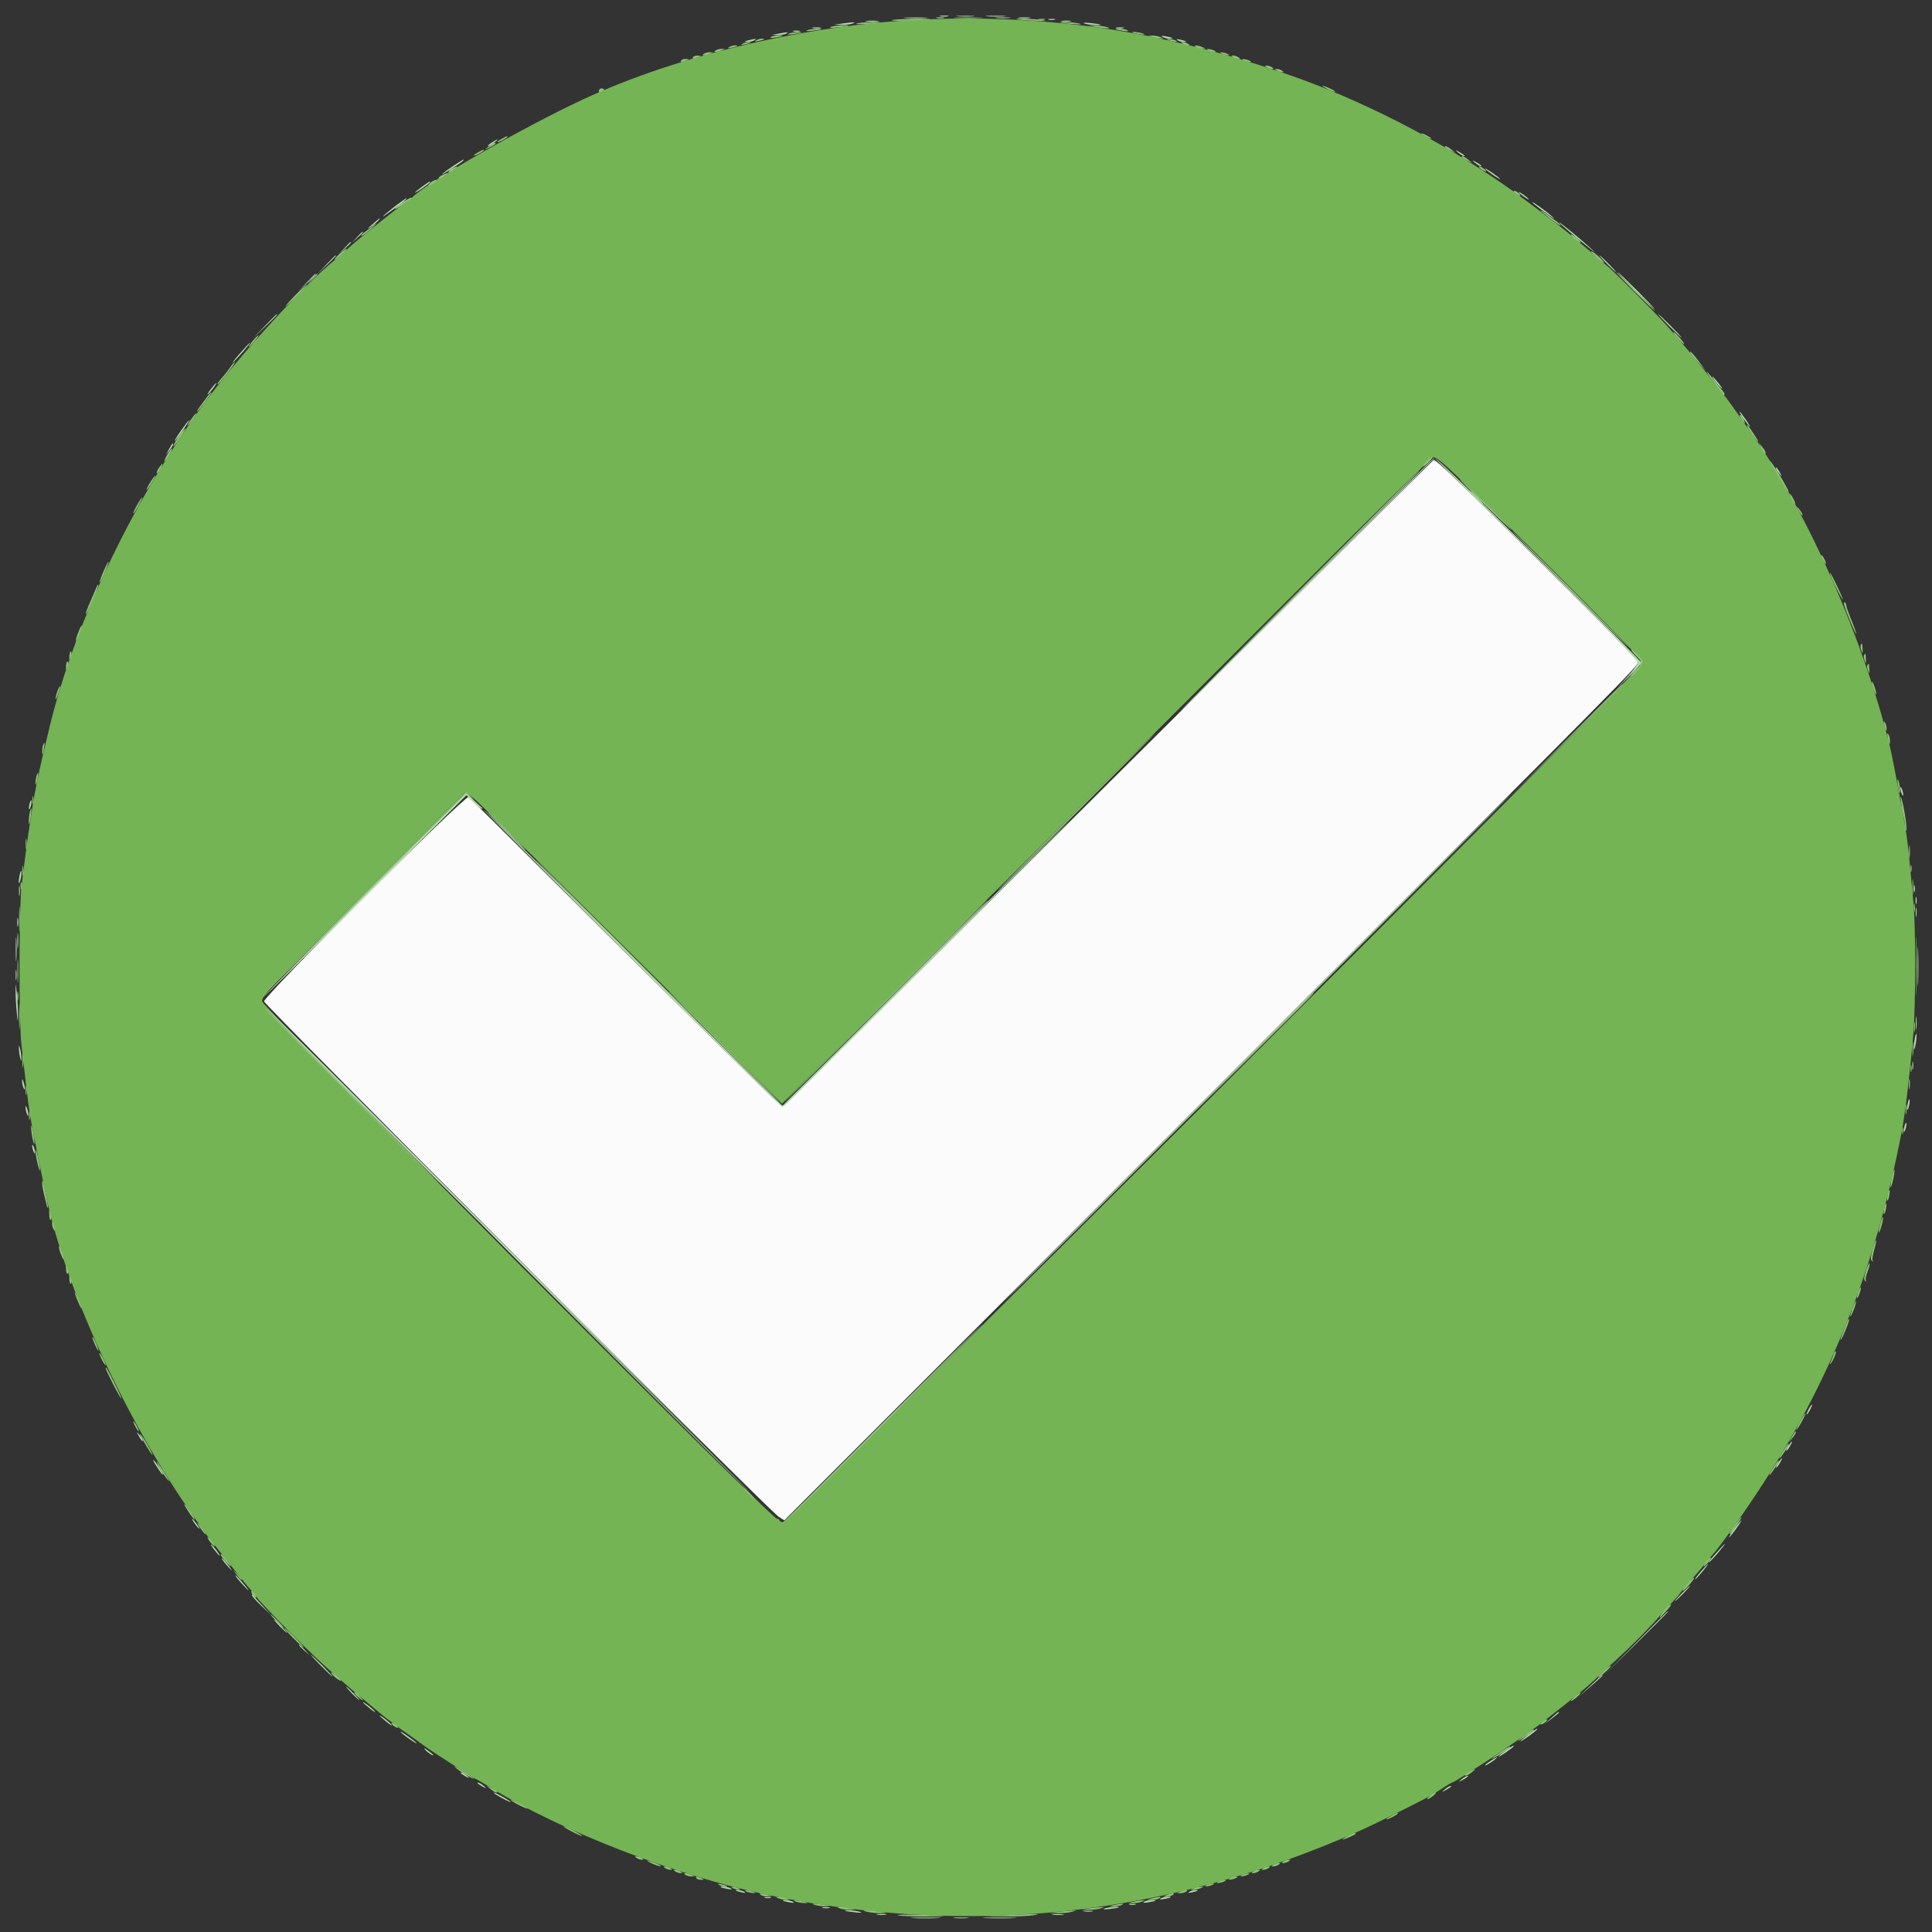 <svg id="svg" version="1.1" xmlns="http://www.w3.org/2000/svg" xmlns:xlink="http://www.w3.org/1999/xlink" width="400" height="400" viewBox="0, 0, 400,400"><rect x="0" y="0" width="400" height="400" fill="#333333" stroke="none"/><g id="svgg"><path id="path0" d="M296.794 95.244 C 296.587 95.373,266.501 125.282,229.937 161.708 C 193.372 198.134,163.117 228.232,162.703 228.591 C 161.950 229.244,161.947 229.241,157.758 225.120 C 155.452 222.851,149.832 217.328,145.270 212.845 C 140.707 208.363,128.091 195.852,117.233 185.043 C 106.375 174.235,97.279 165.225,97.019 165.022 C 96.372 164.514,54.515 206.341,54.676 207.334 C 54.805 208.124,159.280 312.772,161.109 313.943 L 162.391 314.764 250.235 226.860 C 339.955 137.080,339.102 137.942,339.117 137.043 C 339.122 136.757,332.592 130.023,324.607 122.080 C 302.547 100.139,297.208 94.988,296.794 95.244 " stroke="none" fill="#fbfbfb" fill-rule="evenodd"></path><path id="path1" d="M190.783 4.054 C 166.962 5.152,140.354 11.429,120.696 20.588 C 107.945 26.528,87.511 38.292,85.217 41.011 C 85.122 41.125,84.261 41.758,83.304 42.419 C 81.238 43.846,73.662 49.919,72.168 51.345 C 71.590 51.897,70.260 53.052,69.211 53.913 C 62.554 59.378,50.040 73.068,42.767 82.843 C 27.934 102.778,15.647 128.345,10.284 150.435 C 7.972 159.955,7.258 163.413,6.300 169.739 C 5.610 174.292,5.332 176.357,4.473 183.304 C 3.918 187.803,3.902 211.976,4.451 216.435 C 4.681 218.300,5.035 221.352,5.238 223.217 C 5.674 227.243,6.174 230.824,6.632 233.217 C 7.164 235.999,8.753 243.888,9.049 245.217 C 9.198 245.887,9.432 246.983,9.569 247.652 C 13.460 266.663,26.289 294.529,40.153 314.087 C 40.899 315.139,41.835 316.470,42.233 317.043 C 42.631 317.617,43.039 318.165,43.139 318.261 C 43.240 318.357,43.866 319.139,44.531 319.999 C 45.195 320.859,45.998 321.876,46.314 322.260 C 46.630 322.643,47.878 324.209,49.087 325.739 C 50.295 327.270,51.531 328.757,51.833 329.043 C 52.134 329.330,52.763 330.113,53.230 330.783 C 54.306 332.325,65.173 343.203,68.173 345.740 C 69.417 346.792,70.669 347.891,70.956 348.183 C 71.243 348.475,72.965 349.941,74.783 351.442 C 76.600 352.943,78.478 354.507,78.957 354.918 C 79.435 355.329,80.374 356.046,81.043 356.511 C 81.713 356.977,82.339 357.452,82.435 357.567 C 82.530 357.682,83.626 358.472,84.870 359.323 C 86.113 360.173,87.298 361.026,87.503 361.218 C 87.834 361.526,91.157 363.714,96.581 367.194 C 97.570 367.829,98.458 368.348,98.555 368.348 C 98.652 368.348,100.034 369.153,101.627 370.136 C 116.069 379.057,140.039 388.347,158.783 392.290 C 200.861 401.141,241.944 396.695,281.633 378.996 C 285.052 377.471,295.448 372.280,296.864 371.390 C 297.243 371.152,298.211 370.526,299.013 370.000 C 299.816 369.474,300.565 369.043,300.677 369.043 C 300.789 369.043,301.700 368.520,302.701 367.881 C 303.702 367.242,305.852 365.875,307.478 364.843 C 310.081 363.192,317.878 357.775,319.304 356.626 C 319.591 356.395,320.843 355.409,322.087 354.435 C 326.511 350.969,328.902 348.993,330.294 347.652 C 330.890 347.078,332.840 345.278,334.626 343.652 C 337.949 340.628,341.503 337.031,343.882 334.284 C 344.616 333.435,345.691 332.261,346.269 331.675 C 346.848 331.088,347.552 330.281,347.835 329.879 C 348.117 329.478,349.234 328.148,350.318 326.923 C 351.401 325.698,352.651 324.226,353.095 323.652 C 353.538 323.078,354.266 322.217,354.712 321.739 C 355.157 321.261,356.818 319.070,358.402 316.870 C 376.842 291.257,387.777 265.629,393.800 233.913 C 394.466 230.404,395.556 221.070,396.157 213.739 C 396.626 208.006,396.633 191.754,396.168 187.056 C 395.973 185.088,395.654 181.678,395.458 179.478 C 395.097 175.407,394.650 171.993,394.070 168.870 C 392.529 160.577,391.591 155.755,391.262 154.435 C 385.670 131.988,374.577 106.776,363.026 90.261 C 359.672 85.466,357.100 81.889,356.898 81.739 C 356.769 81.643,355.895 80.548,354.957 79.304 C 352.650 76.248,347.883 70.497,345.043 67.346 C 342.631 64.669,333.489 55.532,332.601 54.912 C 332.167 54.608,331.228 53.828,330.514 53.179 C 329.801 52.530,328.357 51.295,327.304 50.434 C 326.252 49.574,325.078 48.580,324.696 48.226 C 324.085 47.661,316.066 41.576,313.731 39.905 C 300.359 30.340,284.603 21.986,269.391 16.397 C 264.202 14.490,256.104 11.943,250.783 10.543 C 247.401 9.653,246.707 9.481,242.783 8.563 C 226.673 4.793,208.653 3.230,190.783 4.054 M299.744 96.783 C 309.078 105.451,340.174 136.548,340.174 137.214 C 340.174 138.038,162.914 315.130,162.089 315.130 C 161.705 315.130,161.391 314.974,161.391 314.783 C 161.391 314.591,161.161 314.435,160.880 314.435 C 159.610 314.435,54.261 208.574,54.261 207.298 C 54.261 206.163,55.553 204.797,75.362 184.985 L 96.464 163.882 98.511 165.680 C 99.637 166.669,114.363 181.210,131.236 197.993 L 161.913 228.508 182.957 207.532 C 194.530 195.996,211.890 178.742,221.534 169.191 C 231.177 159.640,251.916 138.965,267.621 123.246 C 283.325 107.527,296.450 94.653,296.788 94.638 C 297.126 94.622,298.456 95.587,299.744 96.783 " stroke="none" fill="#74b454" fill-rule="evenodd"></path><path id="path2" d="M198.358 3.387 C 199.273 3.458,200.681 3.458,201.489 3.385 C 202.296 3.312,201.548 3.253,199.826 3.254 C 198.104 3.255,197.444 3.315,198.358 3.387 M194.004 3.724 C 194.437 3.807,195.063 3.804,195.395 3.717 C 195.728 3.630,195.374 3.562,194.609 3.566 C 193.843 3.570,193.571 3.641,194.004 3.724 M206.348 3.732 C 207.065 3.807,208.239 3.807,208.957 3.732 C 209.674 3.657,209.087 3.595,207.652 3.595 C 206.217 3.595,205.630 3.657,206.348 3.732 M215.043 4.066 C 215.378 4.153,215.926 4.153,216.261 4.066 C 216.596 3.978,216.322 3.907,215.652 3.907 C 214.983 3.907,214.709 3.978,215.043 4.066 M338.435 60.348 C 340.629 62.548,342.502 64.348,342.597 64.348 C 342.693 64.348,340.976 62.548,338.783 60.348 C 336.589 58.148,334.716 56.348,334.620 56.348 C 334.524 56.348,336.241 58.148,338.435 60.348 M64.500 57.826 L 63.478 58.957 64.609 57.935 C 65.230 57.373,65.739 56.864,65.739 56.804 C 65.739 56.536,65.452 56.772,64.500 57.826 M272.521 118.696 L 251.304 140.000 272.609 118.784 C 292.412 99.062,294.069 97.391,293.825 97.391 C 293.777 97.391,284.190 106.978,272.521 118.696 M305.565 102.957 C 306.312 103.722,307.002 104.348,307.098 104.348 C 307.193 104.348,306.660 103.722,305.913 102.957 C 305.166 102.191,304.476 101.565,304.381 101.565 C 304.285 101.565,304.818 102.191,305.565 102.957 M324.870 121.913 C 331.467 128.513,336.944 133.913,337.040 133.913 C 337.135 133.913,331.815 128.513,325.217 121.913 C 318.619 115.313,313.143 109.913,313.047 109.913 C 312.952 109.913,318.272 115.313,324.870 121.913 M323.824 153.652 L 311.826 165.739 323.913 153.741 C 335.147 142.590,336.156 141.565,335.911 141.565 C 335.862 141.565,330.423 147.004,323.824 153.652 M104.696 172.000 C 106.889 174.200,108.763 176.000,108.858 176.000 C 108.954 176.000,107.237 174.200,105.043 172.000 C 102.850 169.800,100.977 168.000,100.881 168.000 C 100.785 168.000,102.502 169.800,104.696 172.000 M127.478 194.783 C 136.659 203.965,144.249 211.478,144.345 211.478 C 144.441 211.478,137.007 203.965,127.826 194.783 C 118.645 185.600,111.055 178.087,110.959 178.087 C 110.864 178.087,118.297 185.600,127.478 194.783 M3.926 184.522 C 3.928 185.478,3.996 185.828,4.076 185.300 C 4.156 184.771,4.153 183.988,4.071 183.560 C 3.988 183.133,3.923 183.565,3.926 184.522 M187.825 203.043 L 171.304 219.652 187.913 203.132 C 197.048 194.046,204.522 186.572,204.522 186.523 C 204.522 186.279,203.180 187.606,187.825 203.043 M396.616 188.870 C 396.616 189.730,396.684 190.083,396.767 189.652 C 396.850 189.222,396.850 188.517,396.767 188.087 C 396.684 187.657,396.616 188.009,396.616 188.870 M3.595 194.783 C 3.595 196.217,3.657 196.804,3.732 196.087 C 3.807 195.370,3.807 194.196,3.732 193.478 C 3.657 192.761,3.595 193.348,3.595 194.783 M3.230 201.913 C 3.233 202.870,3.300 203.220,3.380 202.691 C 3.460 202.162,3.458 201.380,3.375 200.952 C 3.293 200.524,3.227 200.957,3.230 201.913 M3.573 206.261 C 3.573 207.122,3.641 207.474,3.724 207.043 C 3.807 206.613,3.807 205.909,3.724 205.478 C 3.641 205.048,3.573 205.400,3.573 206.261 M259.303 218.174 L 246.783 230.783 259.391 218.263 C 266.326 211.377,272.000 205.703,272.000 205.654 C 272.000 205.409,270.939 206.455,259.303 218.174 M396.633 211.826 C 396.633 213.070,396.696 213.578,396.773 212.957 C 396.851 212.335,396.851 211.317,396.773 210.696 C 396.696 210.074,396.633 210.583,396.633 211.826 M395.914 220.696 C 395.918 221.461,395.989 221.733,396.072 221.300 C 396.155 220.868,396.152 220.242,396.065 219.909 C 395.978 219.576,395.910 219.930,395.914 220.696 M127.130 281.043 C 142.434 296.348,155.033 308.870,155.129 308.870 C 155.224 308.870,142.782 296.348,127.478 281.043 C 112.175 265.739,99.576 253.217,99.480 253.217 C 99.384 253.217,111.827 265.739,127.130 281.043 M182.776 294.610 C 171.486 305.896,162.330 315.130,162.430 315.130 C 162.529 315.130,171.845 305.896,183.130 294.609 C 194.416 283.322,203.572 274.087,203.477 274.088 C 203.382 274.088,194.067 283.323,182.776 294.610 M57.217 335.652 C 57.965 336.417,58.654 337.043,58.750 337.043 C 58.846 337.043,58.312 336.417,57.565 335.652 C 56.818 334.887,56.128 334.261,56.033 334.261 C 55.937 334.261,56.470 334.887,57.217 335.652 M197.652 397.123 C 198.370 397.198,199.543 397.198,200.261 397.123 C 200.978 397.048,200.391 396.987,198.957 396.987 C 197.522 396.987,196.935 397.048,197.652 397.123 " stroke="none" fill="#a3cd8f" fill-rule="evenodd"></path><path id="path3" d="M197.985 3.736 C 199.268 3.803,201.459 3.803,202.854 3.737 C 204.250 3.671,203.200 3.616,200.522 3.615 C 197.843 3.615,196.702 3.669,197.985 3.736 M184.696 4.152 C 184.217 4.294,185.704 4.344,188.000 4.264 C 190.296 4.184,192.330 4.065,192.522 4.000 C 193.236 3.756,185.530 3.906,184.696 4.152 M210.464 3.958 C 210.543 4.031,212.174 4.176,214.087 4.279 C 216.548 4.413,217.056 4.383,215.826 4.177 C 214.038 3.879,210.205 3.722,210.464 3.958 M177.391 4.859 C 176.913 5.007,177.774 5.048,179.304 4.951 C 180.835 4.854,182.152 4.718,182.232 4.648 C 182.508 4.407,178.257 4.592,177.391 4.859 M219.507 4.653 C 219.587 4.725,220.748 4.871,222.087 4.978 C 223.623 5.100,224.136 5.067,223.478 4.888 C 222.421 4.600,219.241 4.412,219.507 4.653 M172.000 5.572 C 171.558 5.766,172.066 5.803,173.391 5.673 C 174.539 5.561,175.543 5.412,175.623 5.343 C 175.931 5.076,172.658 5.283,172.000 5.572 M226.783 5.583 C 228.907 5.961,230.548 5.948,229.043 5.565 C 228.470 5.419,227.374 5.301,226.609 5.302 L 225.217 5.304 226.783 5.583 M167.130 6.263 C 166.683 6.457,167.055 6.493,168.174 6.364 C 169.130 6.253,169.978 6.107,170.058 6.038 C 170.360 5.778,167.795 5.975,167.130 6.263 M230.986 6.038 C 231.065 6.106,231.757 6.258,232.522 6.376 C 233.469 6.521,233.747 6.483,233.391 6.256 C 232.916 5.953,230.648 5.747,230.986 6.038 M163.304 6.966 C 162.840 7.171,163.129 7.205,164.174 7.067 C 165.035 6.953,165.804 6.803,165.884 6.734 C 166.186 6.473,163.969 6.671,163.304 6.966 M234.464 6.736 C 234.543 6.807,235.235 6.960,236.000 7.076 C 236.970 7.224,237.180 7.192,236.696 6.973 C 236.028 6.670,234.165 6.473,234.464 6.736 M159.652 7.648 C 159.297 7.874,159.574 7.912,160.522 7.767 C 162.241 7.503,162.534 7.303,161.188 7.310 C 160.630 7.313,159.939 7.465,159.652 7.648 M238.609 7.652 C 239.087 7.805,239.791 7.935,240.174 7.941 L 240.870 7.951 240.174 7.652 C 239.791 7.488,239.087 7.358,238.609 7.363 L 237.739 7.374 238.609 7.652 M156.522 8.364 C 156.141 8.622,156.281 8.654,157.043 8.483 C 158.322 8.197,158.600 7.998,157.710 8.005 C 157.343 8.008,156.809 8.170,156.522 8.364 M242.087 8.348 C 243.276 8.729,244.191 8.729,243.304 8.348 C 242.922 8.183,242.296 8.053,241.913 8.059 C 241.354 8.067,241.388 8.124,242.087 8.348 M153.739 9.059 C 153.358 9.317,153.499 9.349,154.261 9.179 C 155.540 8.893,155.817 8.694,154.928 8.701 C 154.561 8.704,154.026 8.865,153.739 9.059 M244.870 9.043 C 245.157 9.229,245.626 9.381,245.913 9.381 C 246.377 9.381,246.377 9.343,245.913 9.043 C 245.626 8.858,245.157 8.706,244.870 8.706 C 244.406 8.706,244.406 8.744,244.870 9.043 M150.957 9.755 C 150.575 10.013,150.716 10.045,151.478 9.875 C 152.757 9.589,153.035 9.390,152.145 9.397 C 151.778 9.400,151.243 9.561,150.957 9.755 M247.652 9.739 C 247.939 9.925,248.487 10.068,248.870 10.057 L 249.565 10.038 248.870 9.739 C 247.830 9.292,246.961 9.292,247.652 9.739 M148.174 10.435 C 147.482 10.882,148.351 10.882,149.391 10.435 L 150.087 10.136 149.391 10.117 C 149.009 10.106,148.461 10.249,148.174 10.435 M250.261 10.435 C 250.643 10.599,251.191 10.734,251.478 10.734 C 251.807 10.734,251.743 10.623,251.304 10.435 C 250.922 10.270,250.374 10.136,250.087 10.136 C 249.758 10.136,249.822 10.246,250.261 10.435 M145.739 11.130 C 145.048 11.577,145.917 11.577,146.957 11.130 L 147.652 10.832 146.957 10.812 C 146.574 10.802,146.026 10.945,145.739 11.130 M253.043 11.130 C 253.426 11.295,253.974 11.429,254.261 11.429 C 254.590 11.429,254.525 11.319,254.087 11.130 C 253.704 10.966,253.157 10.832,252.870 10.832 C 252.541 10.832,252.605 10.942,253.043 11.130 M143.478 11.826 C 143.224 12.237,143.564 12.237,144.522 11.826 C 145.192 11.538,145.190 11.526,144.455 11.503 C 144.036 11.489,143.596 11.635,143.478 11.826 M255.304 11.826 C 255.591 12.012,256.061 12.163,256.348 12.163 C 256.812 12.163,256.812 12.126,256.348 11.826 C 256.061 11.641,255.591 11.489,255.304 11.489 C 254.841 11.489,254.841 11.526,255.304 11.826 M141.043 12.522 C 140.789 12.933,141.130 12.933,142.087 12.522 C 142.758 12.234,142.755 12.222,142.021 12.198 C 141.601 12.185,141.162 12.330,141.043 12.522 M257.565 12.522 C 257.948 12.686,258.496 12.821,258.783 12.821 C 259.111 12.821,259.047 12.710,258.609 12.522 C 258.226 12.357,257.678 12.223,257.391 12.223 C 257.062 12.223,257.127 12.333,257.565 12.522 M262.261 13.913 C 262.548 14.098,263.017 14.250,263.304 14.250 C 263.768 14.250,263.768 14.213,263.304 13.913 C 263.017 13.728,262.548 13.576,262.261 13.576 C 261.797 13.576,261.797 13.613,262.261 13.913 M264.348 14.609 C 264.635 14.794,265.104 14.946,265.391 14.946 C 265.855 14.946,265.855 14.908,265.391 14.609 C 265.104 14.423,264.635 14.272,264.348 14.272 C 263.884 14.272,263.884 14.309,264.348 14.609 M274.902 18.475 C 275.638 18.863,276.320 19.100,276.418 19.002 C 276.588 18.832,274.244 17.722,273.784 17.755 C 273.663 17.763,274.167 18.087,274.902 18.475 M124.040 18.631 C 123.825 19.191,124.118 19.265,124.812 18.826 C 125.189 18.586,125.178 18.494,124.754 18.331 C 124.466 18.221,124.145 18.356,124.040 18.631 M294.261 27.634 C 294.261 27.730,294.730 28.051,295.304 28.348 C 295.878 28.645,296.348 28.809,296.348 28.714 C 296.348 28.618,295.878 28.297,295.304 28.000 C 294.730 27.703,294.261 27.539,294.261 27.634 M103.913 28.721 C 102.613 29.426,102.692 29.720,104.000 29.043 C 104.574 28.747,105.043 28.430,105.043 28.339 C 105.043 28.115,105.006 28.128,103.913 28.721 M101.217 30.290 L 100.348 30.998 101.478 30.447 C 102.100 30.143,102.609 29.821,102.609 29.730 C 102.609 29.384,102.055 29.607,101.217 30.290 M299.130 30.426 C 299.130 30.517,299.639 30.839,300.261 31.142 L 301.391 31.694 300.522 30.985 C 299.685 30.303,299.130 30.080,299.130 30.426 M99.043 31.503 C 97.743 32.209,97.822 32.503,99.130 31.826 C 99.704 31.529,100.174 31.212,100.174 31.122 C 100.174 30.898,100.137 30.910,99.043 31.503 M302.609 32.513 C 302.609 32.604,303.117 32.926,303.739 33.229 L 304.870 33.781 304.000 33.072 C 303.163 32.390,302.609 32.167,302.609 32.513 M93.652 34.859 C 93.222 35.067,92.870 35.373,92.870 35.539 C 92.870 35.706,93.261 35.586,93.739 35.272 C 95.015 34.436,94.970 34.224,93.652 34.859 M306.588 34.968 C 306.960 35.248,307.420 35.478,307.611 35.478 C 307.803 35.478,307.655 35.248,307.284 34.968 C 306.913 34.687,306.452 34.457,306.261 34.457 C 306.070 34.457,306.217 34.687,306.588 34.968 M91.565 36.251 C 91.135 36.458,90.783 36.764,90.783 36.931 C 90.783 37.097,91.174 36.977,91.652 36.664 C 92.928 35.828,92.883 35.615,91.565 36.251 M89.243 37.747 C 88.874 38.025,88.642 38.323,88.726 38.407 C 88.811 38.492,89.269 38.262,89.744 37.897 C 90.220 37.532,90.452 37.234,90.261 37.236 C 90.070 37.238,89.611 37.468,89.243 37.747 M313.391 39.566 C 313.391 39.712,313.704 40.028,314.087 40.267 C 314.470 40.506,314.783 40.581,314.783 40.434 C 314.783 40.288,314.470 39.972,314.087 39.733 C 313.704 39.494,313.391 39.419,313.391 39.566 M83.410 41.871 C 82.512 42.468,81.769 43.084,81.758 43.239 C 81.748 43.394,82.483 43.005,83.391 42.375 C 84.300 41.744,85.109 41.187,85.188 41.136 C 85.268 41.085,85.268 40.985,85.188 40.914 C 85.109 40.843,84.309 41.274,83.410 41.871 M318.957 43.555 C 318.957 43.643,319.896 44.444,321.043 45.335 C 322.191 46.226,323.126 46.839,323.120 46.695 C 323.113 46.552,322.683 46.131,322.163 45.761 C 321.643 45.390,320.709 44.706,320.087 44.241 C 319.465 43.776,318.957 43.467,318.957 43.555 M76.870 47.008 C 76.391 47.407,75.696 47.946,75.325 48.206 C 74.954 48.467,74.720 48.749,74.804 48.833 C 74.888 48.917,75.661 48.378,76.522 47.634 C 78.131 46.244,78.427 45.711,76.870 47.008 M325.237 48.582 C 325.247 48.740,325.717 49.234,326.280 49.679 C 326.843 50.124,327.296 50.358,327.285 50.200 C 327.275 50.042,326.805 49.549,326.242 49.104 C 325.678 48.659,325.226 48.424,325.237 48.582 M70.315 52.557 C 69.675 53.139,69.207 53.670,69.275 53.738 C 69.343 53.806,70.001 53.326,70.737 52.670 C 71.474 52.015,71.942 51.483,71.778 51.488 C 71.613 51.494,70.955 51.975,70.315 52.557 M329.421 52.047 C 329.437 52.212,330.063 52.875,330.812 53.519 C 331.561 54.163,332.161 54.554,332.144 54.388 C 332.128 54.223,331.502 53.560,330.753 52.916 C 330.004 52.272,329.405 51.881,329.421 52.047 M61.285 60.975 C 60.100 62.171,59.130 63.248,59.130 63.368 C 59.130 63.489,60.154 62.565,61.404 61.314 C 62.655 60.063,63.624 58.987,63.559 58.921 C 63.493 58.855,62.470 59.780,61.285 60.975 M346.445 68.744 C 346.458 69.116,348.525 71.417,348.695 71.247 C 348.763 71.179,348.282 70.521,347.627 69.784 C 346.971 69.048,346.439 68.580,346.445 68.744 M52.435 70.450 C 51.909 71.068,51.478 71.675,51.478 71.799 C 51.478 71.923,51.969 71.466,52.568 70.783 C 53.167 70.100,53.598 69.493,53.525 69.434 C 53.451 69.374,52.961 69.831,52.435 70.450 M349.926 72.932 C 349.934 73.089,350.657 74.000,351.533 74.957 L 353.126 76.696 351.959 75.130 C 350.555 73.247,349.908 72.547,349.926 72.932 M47.732 75.955 C 47.306 76.577,46.683 77.391,46.348 77.765 C 45.230 79.011,44.690 79.789,45.122 79.530 C 45.681 79.194,48.808 75.127,48.638 74.956 C 48.565 74.884,48.158 75.334,47.732 75.955 M353.391 77.020 C 353.391 77.214,354.912 79.333,356.757 81.710 C 356.819 81.790,356.946 81.778,357.040 81.685 C 357.133 81.591,356.933 81.213,356.594 80.844 C 356.255 80.476,355.395 79.408,354.684 78.472 C 353.973 77.536,353.391 76.882,353.391 77.020 M42.978 82.034 C 42.607 82.541,41.924 83.465,41.459 84.087 C 40.994 84.709,40.691 85.217,40.786 85.217 C 41.032 85.217,43.914 81.362,43.770 81.225 C 43.705 81.163,43.349 81.527,42.978 82.034 M39.782 86.522 C 38.754 87.934,38.437 88.654,39.284 87.652 C 40.068 86.726,40.799 85.565,40.599 85.565 C 40.533 85.565,40.165 85.996,39.782 86.522 M360.554 86.783 C 360.867 87.261,361.180 87.652,361.250 87.652 C 361.319 87.652,361.198 87.261,360.980 86.783 C 360.762 86.304,360.449 85.913,360.284 85.913 C 360.119 85.913,360.240 86.304,360.554 86.783 M361.739 88.221 C 361.739 88.589,363.786 91.478,364.047 91.478 C 364.135 91.478,363.705 90.735,363.091 89.826 C 361.702 87.771,361.739 87.815,361.739 88.221 M36.931 90.487 C 36.296 91.451,35.835 92.299,35.908 92.371 C 35.980 92.444,36.616 91.646,37.321 90.599 C 38.026 89.552,38.487 88.704,38.345 88.714 C 38.203 88.725,37.567 89.522,36.931 90.487 M364.684 92.783 C 364.987 93.404,365.309 93.913,365.400 93.913 C 365.746 93.913,365.523 93.359,364.841 92.522 L 364.132 91.652 364.684 92.783 M34.548 94.268 C 34.133 95.034,33.921 95.581,34.079 95.483 C 34.513 95.215,35.838 92.869,35.553 92.872 C 35.416 92.874,34.964 93.502,34.548 94.268 M295.356 95.523 C 294.907 96.002,294.605 96.460,294.686 96.541 C 294.767 96.622,295.282 96.220,295.830 95.649 C 296.377 95.077,296.679 94.618,296.500 94.630 C 296.321 94.642,295.806 95.043,295.356 95.523 M366.785 96.174 C 367.144 96.748,368.052 98.282,368.802 99.583 C 369.553 100.884,370.233 101.883,370.313 101.802 C 370.479 101.637,367.101 96.011,366.515 95.478 C 366.305 95.287,366.427 95.600,366.785 96.174 M32.882 96.900 C 32.558 97.395,32.371 97.879,32.468 97.976 C 32.565 98.072,32.895 97.667,33.201 97.076 C 33.877 95.768,33.691 95.665,32.882 96.900 M31.110 99.859 C 30.615 100.642,30.267 101.339,30.335 101.408 C 30.404 101.476,30.881 100.835,31.395 99.984 C 32.570 98.039,32.326 97.933,31.110 99.859 M307.367 104.457 C 310.392 107.427,312.924 109.801,312.993 109.732 C 313.144 109.580,302.695 99.356,302.209 99.181 C 302.020 99.112,304.341 101.487,307.367 104.457 M370.957 103.304 C 371.253 103.878,371.574 104.348,371.670 104.348 C 371.766 104.348,371.601 103.878,371.304 103.304 C 371.008 102.730,370.686 102.261,370.591 102.261 C 370.495 102.261,370.660 102.730,370.957 103.304 M28.372 104.575 C 27.875 105.465,27.523 106.248,27.591 106.316 C 27.658 106.383,28.140 105.655,28.661 104.697 C 29.182 103.740,29.534 102.957,29.443 102.957 C 29.352 102.957,28.870 103.685,28.372 104.575 M372.139 105.217 C 372.725 106.352,373.207 106.981,373.204 106.609 C 373.203 106.417,372.882 105.870,372.491 105.391 C 372.018 104.814,371.900 104.755,372.139 105.217 M377.068 114.957 C 377.068 115.148,377.292 115.696,377.565 116.174 C 377.839 116.652,378.062 116.887,378.062 116.696 C 378.062 116.504,377.839 115.957,377.565 115.478 C 377.292 115.000,377.068 114.765,377.068 114.957 M21.430 118.300 C 20.919 119.478,20.558 120.500,20.628 120.570 C 20.698 120.640,21.172 119.731,21.681 118.551 C 22.191 117.370,22.551 116.349,22.483 116.280 C 22.415 116.212,21.941 117.121,21.430 118.300 M379.247 119.739 C 379.898 121.293,381.529 124.399,381.549 124.123 C 381.572 123.810,379.085 118.609,378.913 118.609 C 378.836 118.609,378.987 119.117,379.247 119.739 M19.935 121.652 C 19.816 121.987,19.273 123.261,18.729 124.483 C 18.185 125.705,17.743 126.879,17.747 127.092 C 17.751 127.304,18.078 126.774,18.473 125.913 C 19.625 123.405,20.526 121.043,20.332 121.043 C 20.233 121.043,20.055 121.317,19.935 121.652 M381.834 125.304 C 382.158 126.545,384.316 131.694,384.333 131.265 C 384.341 131.052,383.878 129.740,383.304 128.348 C 382.730 126.956,382.261 125.613,382.261 125.364 C 382.261 125.115,382.119 124.823,381.945 124.716 C 381.772 124.608,381.722 124.873,381.834 125.304 M16.224 130.873 C 15.415 132.992,15.548 133.395,16.379 131.346 C 16.758 130.412,17.007 129.586,16.932 129.512 C 16.857 129.437,16.539 130.050,16.224 130.873 M385.237 133.533 C 385.130 133.707,385.187 134.215,385.365 134.664 C 385.658 135.404,385.682 135.375,385.626 134.349 C 385.560 133.122,385.530 133.059,385.237 133.533 M337.739 134.532 C 337.739 134.694,338.209 135.276,338.783 135.826 C 340.106 137.094,340.091 137.345,338.614 138.778 C 337.947 139.424,337.473 140.024,337.561 140.112 C 337.798 140.349,340.156 137.638,340.166 137.119 C 340.170 136.873,339.626 136.125,338.957 135.455 C 338.287 134.786,337.739 134.370,337.739 134.532 M14.374 135.758 C 14.316 136.801,14.333 136.818,14.645 136.028 C 14.828 135.565,14.856 135.065,14.706 134.916 C 14.557 134.767,14.407 135.146,14.374 135.758 M385.933 135.620 C 385.826 135.794,385.883 136.302,386.060 136.750 C 386.353 137.491,386.377 137.462,386.322 136.435 C 386.256 135.209,386.226 135.146,385.933 135.620 M13.678 137.845 C 13.621 138.888,13.637 138.905,13.950 138.115 C 14.132 137.652,14.160 137.152,14.011 137.003 C 13.861 136.854,13.712 137.233,13.678 137.845 M386.629 137.707 C 386.521 137.881,386.579 138.389,386.756 138.837 C 387.049 139.578,387.073 139.549,387.018 138.522 C 386.951 137.296,386.921 137.233,386.629 137.707 M387.531 141.217 C 387.531 141.504,387.742 142.287,388.000 142.957 C 388.258 143.626,388.469 143.939,388.469 143.652 C 388.469 143.365,388.258 142.583,388.000 141.913 C 387.742 141.243,387.531 140.930,387.531 141.217 M11.893 143.077 C 11.665 143.707,11.486 144.447,11.495 144.720 C 11.504 144.994,11.750 144.537,12.041 143.706 C 12.332 142.874,12.511 142.135,12.439 142.062 C 12.367 141.990,12.121 142.446,11.893 143.077 M390.125 150.087 C 390.411 151.366,390.610 151.644,390.603 150.754 C 390.600 150.387,390.439 149.852,390.245 149.565 C 389.987 149.184,389.955 149.325,390.125 150.087 M222.742 168.006 C 213.729 176.994,206.451 184.348,206.570 184.348 C 206.688 184.348,214.141 176.991,223.130 168.000 C 232.120 159.009,239.398 151.655,239.303 151.658 C 239.208 151.661,231.756 159.018,222.742 168.006 M390.833 152.696 C 391.108 154.196,391.306 154.479,391.299 153.362 C 391.296 152.900,391.140 152.287,390.952 152.000 C 390.711 151.633,390.676 151.839,390.833 152.696 M8.913 154.274 C 8.793 154.585,8.714 155.257,8.736 155.768 C 8.766 156.463,8.844 156.346,9.047 155.304 C 9.335 153.826,9.271 153.339,8.913 154.274 M7.527 160.769 C 7.410 161.207,7.327 161.878,7.344 162.261 C 7.361 162.643,7.517 162.346,7.693 161.600 C 8.032 160.154,7.887 159.426,7.527 160.769 M392.933 162.435 C 393.047 163.296,393.197 164.065,393.266 164.145 C 393.527 164.447,393.329 162.230,393.034 161.565 C 392.829 161.101,392.795 161.390,392.933 162.435 M75.390 184.958 C 63.769 196.580,54.261 206.170,54.261 206.269 C 54.261 206.367,63.764 196.940,75.378 185.320 L 96.496 164.192 97.378 164.966 L 98.261 165.739 97.418 164.783 C 96.954 164.257,96.562 163.826,96.547 163.826 C 96.532 163.826,87.011 173.335,75.390 184.958 M6.696 165.739 C 6.700 166.504,6.772 166.776,6.855 166.344 C 6.938 165.911,6.935 165.285,6.848 164.952 C 6.761 164.620,6.693 164.974,6.696 165.739 M393.610 166.087 C 393.715 167.043,393.942 168.374,394.116 169.043 C 394.289 169.713,394.444 170.730,394.460 171.304 C 394.476 171.878,394.576 172.129,394.682 171.862 C 394.872 171.383,394.278 167.428,393.710 165.391 C 393.498 164.627,393.471 164.814,393.610 166.087 M6.133 168.379 C 6.012 168.984,5.931 169.889,5.954 170.391 C 5.976 170.893,6.135 170.459,6.306 169.425 C 6.641 167.410,6.498 166.551,6.133 168.379 M5.317 174.783 C 5.319 175.739,5.387 176.089,5.467 175.560 C 5.547 175.032,5.545 174.249,5.462 173.821 C 5.380 173.394,5.314 173.826,5.317 174.783 M395.242 176.348 C 395.242 177.591,395.305 178.100,395.382 177.478 C 395.459 176.857,395.459 175.839,395.382 175.217 C 395.305 174.596,395.242 175.104,395.242 176.348 M4.621 180.348 C 4.624 181.304,4.691 181.654,4.771 181.126 C 4.851 180.597,4.849 179.814,4.767 179.387 C 4.684 178.959,4.619 179.391,4.621 180.348 M395.559 179.826 C 395.559 180.496,395.631 180.770,395.718 180.435 C 395.806 180.100,395.806 179.552,395.718 179.217 C 395.631 178.883,395.559 179.157,395.559 179.826 M395.943 183.652 C 395.943 185.087,396.004 185.674,396.079 184.957 C 396.155 184.239,396.155 183.065,396.079 182.348 C 396.004 181.630,395.943 182.217,395.943 183.652 M4.262 183.478 C 4.265 184.243,4.337 184.516,4.420 184.083 C 4.503 183.650,4.500 183.024,4.413 182.692 C 4.326 182.359,4.258 182.713,4.262 183.478 M3.960 190.261 C 3.960 192.652,4.016 193.630,4.084 192.435 C 4.152 191.239,4.152 189.283,4.084 188.087 C 4.016 186.891,3.960 187.870,3.960 190.261 M183.298 207.131 C 171.721 218.705,162.328 228.174,162.425 228.174 C 162.522 228.174,172.075 218.704,183.655 207.130 C 195.235 195.557,204.628 186.087,204.528 186.088 C 204.429 186.088,194.876 195.558,183.298 207.131 M396.262 188.000 C 396.265 188.765,396.337 189.037,396.420 188.605 C 396.503 188.172,396.500 187.546,396.413 187.213 C 396.326 186.881,396.258 187.235,396.262 188.000 M396.675 200.000 C 396.675 205.452,396.723 207.683,396.782 204.957 C 396.841 202.230,396.841 197.770,396.782 195.043 C 396.723 192.317,396.675 194.548,396.675 200.000 M3.610 201.043 C 3.610 203.243,3.666 204.143,3.735 203.043 C 3.804 201.943,3.804 200.143,3.735 199.043 C 3.666 197.943,3.610 198.843,3.610 201.043 M149.913 216.870 C 156.320 223.278,161.640 228.522,161.735 228.522 C 161.831 228.522,156.667 223.278,150.261 216.870 C 143.854 210.461,138.534 205.217,138.439 205.217 C 138.343 205.217,143.506 210.461,149.913 216.870 M3.960 210.435 C 3.960 212.826,4.016 213.804,4.084 212.609 C 4.152 211.413,4.152 209.457,4.084 208.261 C 4.016 207.065,3.960 208.043,3.960 210.435 M72.348 226.609 C 82.390 236.652,90.684 244.870,90.780 244.870 C 90.876 244.870,82.738 236.652,72.696 226.609 C 62.654 216.565,54.359 208.348,54.263 208.348 C 54.168 208.348,62.306 216.565,72.348 226.609 M396.273 212.696 C 396.276 213.652,396.344 214.002,396.424 213.473 C 396.503 212.945,396.501 212.162,396.419 211.734 C 396.336 211.307,396.271 211.739,396.273 212.696 M395.940 217.217 C 395.942 218.557,396.005 219.062,396.080 218.340 C 396.155 217.618,396.154 216.523,396.077 215.905 C 396.000 215.288,395.939 215.878,395.940 217.217 M4.636 219.652 C 4.637 220.991,4.700 221.497,4.776 220.775 C 4.851 220.053,4.850 218.958,4.773 218.340 C 4.696 217.723,4.634 218.313,4.636 219.652 M395.559 221.217 C 395.559 221.887,395.631 222.161,395.718 221.826 C 395.806 221.491,395.806 220.943,395.718 220.609 C 395.631 220.274,395.559 220.548,395.559 221.217 M395.230 224.522 C 395.233 225.478,395.300 225.828,395.380 225.300 C 395.460 224.771,395.458 223.988,395.375 223.560 C 395.293 223.133,395.227 223.565,395.230 224.522 M5.312 225.739 C 5.312 226.600,5.380 226.952,5.463 226.522 C 5.546 226.091,5.546 225.387,5.463 224.957 C 5.380 224.526,5.312 224.878,5.312 225.739 M394.534 229.739 C 394.537 230.696,394.604 231.046,394.684 230.517 C 394.764 229.988,394.762 229.206,394.680 228.778 C 394.597 228.350,394.532 228.783,394.534 229.739 M6.008 230.957 C 6.008 231.817,6.076 232.170,6.159 231.739 C 6.241 231.309,6.241 230.604,6.159 230.174 C 6.076 229.743,6.008 230.096,6.008 230.957 M6.506 234.261 C 6.619 235.217,6.837 236.313,6.989 236.696 C 7.146 237.091,7.176 236.641,7.059 235.652 C 6.946 234.696,6.729 233.600,6.576 233.217 C 6.419 232.822,6.389 233.272,6.506 234.261 M393.820 234.087 C 393.820 234.757,393.891 235.030,393.979 234.696 C 394.066 234.361,394.066 233.813,393.979 233.478 C 393.891 233.143,393.820 233.417,393.820 234.087 M7.348 238.261 C 7.340 238.739,7.549 239.991,7.811 241.043 C 8.430 243.521,8.448 242.207,7.833 239.478 C 7.574 238.330,7.356 237.783,7.348 238.261 M391.679 243.853 C 391.465 244.850,391.356 245.733,391.437 245.814 C 391.518 245.895,391.759 245.145,391.973 244.147 C 392.187 243.150,392.296 242.267,392.215 242.186 C 392.134 242.105,391.893 242.855,391.679 243.853 M8.736 244.829 C 8.714 245.285,8.845 246.224,9.028 246.916 C 9.210 247.608,9.453 248.623,9.566 249.171 C 9.680 249.720,9.831 250.111,9.901 250.041 C 10.019 249.923,9.734 248.315,9.046 245.217 C 8.846 244.317,8.765 244.216,8.736 244.829 M390.826 247.348 C 390.536 248.798,390.817 249.079,391.130 247.652 C 391.262 247.051,391.298 246.486,391.209 246.398 C 391.121 246.309,390.948 246.737,390.826 247.348 M390.130 250.130 C 389.840 251.580,390.121 251.861,390.435 250.435 C 390.567 249.834,390.602 249.269,390.514 249.180 C 390.425 249.092,390.253 249.519,390.130 250.130 M10.200 251.547 C 10.234 252.254,10.374 252.720,10.513 252.582 C 10.651 252.444,10.624 251.865,10.452 251.296 C 10.143 250.272,10.141 250.274,10.200 251.547 M389.275 253.449 C 389.040 254.330,388.909 255.112,388.984 255.187 C 389.060 255.263,389.321 254.611,389.565 253.739 C 389.809 252.867,389.940 252.085,389.856 252.001 C 389.772 251.917,389.511 252.569,389.275 253.449 M10.788 253.420 C 10.791 253.787,10.952 254.322,11.146 254.609 C 11.404 254.990,11.436 254.849,11.266 254.087 C 10.980 252.808,10.781 252.530,10.788 253.420 M387.708 258.676 C 387.287 260.155,387.242 260.764,387.534 261.031 C 387.810 261.283,387.862 261.273,387.709 260.999 C 387.589 260.784,387.733 259.790,388.030 258.791 C 388.326 257.792,388.503 256.909,388.422 256.828 C 388.341 256.747,388.020 257.579,387.708 258.676 M12.189 258.134 C 12.181 258.447,12.403 259.229,12.682 259.873 C 13.339 261.386,13.355 260.759,12.706 258.957 C 12.430 258.191,12.198 257.821,12.189 258.134 M386.355 263.052 C 385.913 264.376,385.857 264.944,386.146 265.208 C 386.419 265.458,386.467 265.442,386.306 265.153 C 386.178 264.927,386.327 264.110,386.635 263.339 C 386.944 262.568,387.142 261.783,387.076 261.596 C 387.010 261.408,386.686 262.064,386.355 263.052 M13.678 262.851 C 13.712 263.463,13.861 263.841,14.011 263.693 C 14.160 263.544,14.132 263.044,13.950 262.581 C 13.637 261.791,13.621 261.807,13.678 262.851 M14.374 264.938 C 14.407 265.550,14.557 265.928,14.706 265.780 C 14.856 265.631,14.828 265.131,14.645 264.668 C 14.333 263.878,14.316 263.894,14.374 264.938 M384.734 267.517 C 384.520 268.132,384.406 268.695,384.480 268.770 C 384.554 268.844,384.791 268.402,385.005 267.787 C 385.219 267.173,385.334 266.609,385.259 266.535 C 385.185 266.460,384.949 266.902,384.734 267.517 M15.528 267.825 C 15.652 268.302,16.044 269.319,16.399 270.086 C 16.754 270.852,16.943 271.088,16.820 270.610 C 16.696 270.133,16.304 269.115,15.949 268.349 C 15.594 267.583,15.405 267.347,15.528 267.825 M383.545 270.849 C 383.218 271.733,383.007 272.514,383.077 272.584 C 383.147 272.654,383.478 271.994,383.813 271.117 C 384.148 270.240,384.358 269.460,384.281 269.383 C 384.204 269.305,383.873 269.966,383.545 270.849 M382.515 273.463 C 381.197 276.753,380.870 277.683,381.134 277.391 C 381.558 276.922,382.998 273.317,382.829 273.148 C 382.755 273.074,382.614 273.216,382.515 273.463 M19.130 276.943 C 19.130 277.318,20.187 279.652,20.357 279.652 C 20.453 279.652,20.289 279.073,19.994 278.366 C 19.472 277.118,19.130 276.555,19.130 276.943 M379.702 280.247 C 379.585 280.589,379.336 281.222,379.147 281.652 C 378.591 282.925,379.046 282.544,379.681 281.205 C 380.002 280.529,380.186 279.896,380.090 279.800 C 379.993 279.703,379.819 279.905,379.702 280.247 M20.551 280.174 C 20.551 280.365,20.851 281.070,21.217 281.739 C 21.584 282.409,21.884 282.800,21.884 282.609 C 21.884 282.417,21.584 281.713,21.217 281.043 C 20.851 280.374,20.551 279.983,20.551 280.174 M21.917 283.333 C 21.924 283.775,24.669 289.138,25.108 289.565 C 25.304 289.757,24.720 288.426,23.810 286.609 C 22.031 283.055,21.911 282.847,21.917 283.333 M372.730 294.259 C 372.209 295.217,371.857 296.000,371.949 296.000 C 372.181 296.000,373.950 292.791,373.800 292.641 C 373.733 292.573,373.251 293.302,372.730 294.259 M28.000 295.304 C 28.297 295.878,28.618 296.348,28.714 296.348 C 28.809 296.348,28.645 295.878,28.348 295.304 C 28.051 294.730,27.730 294.261,27.634 294.261 C 27.539 294.261,27.703 294.730,28.000 295.304 M371.003 297.478 L 370.377 298.609 371.094 297.739 C 371.730 296.968,372.012 296.348,371.727 296.348 C 371.673 296.348,371.347 296.857,371.003 297.478 M28.927 296.870 C 29.129 297.470,31.363 301.217,31.519 301.217 C 31.732 301.217,30.425 298.791,29.552 297.565 C 29.144 296.991,28.862 296.678,28.927 296.870 M369.760 299.581 C 369.499 300.003,369.056 300.700,368.776 301.130 C 368.497 301.561,368.343 301.913,368.436 301.913 C 368.681 301.913,370.510 299.089,370.361 298.940 C 370.291 298.871,370.021 299.159,369.760 299.581 M367.673 303.059 C 367.412 303.481,366.969 304.178,366.689 304.609 C 366.410 305.039,366.256 305.391,366.349 305.391 C 366.594 305.391,368.423 302.568,368.274 302.419 C 368.204 302.349,367.934 302.638,367.673 303.059 M33.039 303.913 C 33.783 305.234,35.407 307.395,34.934 306.435 C 34.486 305.528,32.585 302.609,32.441 302.609 C 32.365 302.609,32.634 303.196,33.039 303.913 M154.957 309.217 C 155.704 309.983,156.393 310.609,156.489 310.609 C 156.585 310.609,156.052 309.983,155.304 309.217 C 154.557 308.452,153.868 307.826,153.772 307.826 C 153.676 307.826,154.209 308.452,154.957 309.217 M39.015 312.978 C 39.651 313.940,40.235 314.664,40.312 314.587 C 40.474 314.424,38.644 311.715,38.176 311.426 C 38.001 311.318,38.379 312.016,39.015 312.978 M359.192 315.738 C 358.519 316.646,358.034 317.455,358.115 317.535 C 358.195 317.615,358.302 317.616,358.353 317.536 C 358.404 317.457,358.962 316.648,359.592 315.739 C 361.079 313.596,360.779 313.595,359.192 315.738 M41.010 315.652 C 41.209 316.035,41.700 316.739,42.100 317.217 C 42.598 317.811,42.715 317.866,42.468 317.391 C 42.269 317.009,41.779 316.304,41.378 315.826 C 40.880 315.233,40.764 315.177,41.010 315.652 M43.539 319.259 C 43.984 319.807,44.402 320.209,44.469 320.152 C 44.657 319.990,43.340 318.284,43.017 318.272 C 42.859 318.266,43.094 318.710,43.539 319.259 M45.957 322.346 C 47.443 324.233,48.412 325.023,47.257 323.405 C 46.613 322.504,45.950 321.760,45.783 321.753 C 45.617 321.745,45.695 322.012,45.957 322.346 M353.270 323.339 C 352.372 324.571,352.695 324.645,353.679 323.432 C 354.124 322.884,354.358 322.440,354.200 322.446 C 354.042 322.452,353.624 322.854,353.270 323.339 M49.073 326.128 C 49.535 326.725,49.983 327.150,50.069 327.074 C 50.154 326.998,49.776 326.510,49.229 325.989 L 48.234 325.043 49.073 326.128 M349.264 328.029 C 348.620 328.778,348.229 329.378,348.394 329.362 C 348.560 329.346,349.223 328.720,349.866 327.971 C 350.510 327.222,350.902 326.622,350.736 326.638 C 350.570 326.654,349.908 327.280,349.264 328.029 M52.255 330.087 C 52.494 330.470,52.809 330.783,52.956 330.783 C 53.103 330.783,53.028 330.470,52.789 330.087 C 52.550 329.704,52.234 329.391,52.087 329.391 C 51.940 329.391,52.016 329.704,52.255 330.087 M344.609 333.377 C 343.667 334.513,343.240 335.457,344.087 334.531 C 345.785 332.675,346.169 332.177,345.887 332.199 C 345.710 332.213,345.135 332.743,344.609 333.377 M60.687 339.121 C 61.818 340.264,62.799 341.143,62.867 341.075 C 63.023 340.919,59.168 337.043,58.858 337.043 C 58.733 337.043,59.556 337.979,60.687 339.121 M332.058 345.971 C 331.326 346.642,330.780 347.244,330.845 347.309 C 330.910 347.374,331.571 346.887,332.313 346.226 C 333.055 345.566,333.601 344.963,333.526 344.888 C 333.451 344.813,332.790 345.300,332.058 345.971 M68.541 346.321 C 68.552 346.479,69.021 346.973,69.584 347.418 C 70.148 347.863,70.600 348.098,70.589 347.939 C 70.579 347.781,70.109 347.288,69.546 346.843 C 68.983 346.398,68.530 346.163,68.541 346.321 M73.391 350.460 C 73.391 350.694,73.991 351.279,74.958 351.987 C 75.340 352.266,75.192 351.992,74.631 351.378 C 73.600 350.251,73.391 350.096,73.391 350.460 M326.134 351.178 C 325.586 351.650,325.194 352.093,325.264 352.162 C 325.334 352.232,325.840 351.903,326.388 351.431 C 326.936 350.959,327.327 350.516,327.258 350.447 C 327.188 350.377,326.682 350.706,326.134 351.178 M319.503 356.373 C 319.135 356.642,318.900 356.929,318.982 357.011 C 319.064 357.093,319.433 356.940,319.801 356.671 C 320.170 356.401,320.404 356.114,320.322 356.032 C 320.240 355.950,319.871 356.103,319.503 356.373 M81.043 356.783 C 81.043 356.930,81.357 357.246,81.739 357.484 C 82.122 357.723,82.435 357.799,82.435 357.652 C 82.435 357.505,82.122 357.189,81.739 356.950 C 81.357 356.711,81.043 356.636,81.043 356.783 M315.998 359.001 C 313.893 360.570,313.692 360.945,315.652 359.647 C 317.782 358.237,317.713 358.293,317.534 358.114 C 317.453 358.032,316.761 358.432,315.998 359.001 M310.783 362.683 C 309.826 363.347,308.965 363.975,308.870 364.079 C 308.575 364.399,310.375 363.407,311.478 362.640 C 312.052 362.242,312.587 361.876,312.667 361.827 C 312.746 361.779,312.746 361.680,312.667 361.608 C 312.587 361.536,311.739 362.019,310.783 362.683 M94.609 366.213 C 95.566 366.994,98.087 368.473,98.087 368.255 C 98.087 368.111,95.167 366.209,94.261 365.762 C 93.974 365.621,94.130 365.824,94.609 366.213 M304.261 366.808 C 303.735 367.093,303.304 367.400,303.304 367.489 C 303.304 367.825,303.854 367.615,304.696 366.957 C 305.729 366.148,305.575 366.095,304.261 366.808 M101.565 370.406 C 102.402 371.089,102.957 371.311,102.957 370.965 C 102.957 370.875,102.448 370.552,101.826 370.249 L 100.696 369.697 101.565 370.406 M296.048 371.838 C 294.982 372.726,295.558 372.716,296.696 371.826 C 297.174 371.452,297.409 371.148,297.217 371.150 C 297.026 371.152,296.500 371.461,296.048 371.838 M105.739 372.684 C 105.739 372.780,106.522 373.254,107.478 373.739 C 108.435 374.224,109.217 374.542,109.217 374.447 C 109.217 374.351,108.435 373.876,107.478 373.391 C 106.522 372.907,105.739 372.588,105.739 372.684 M288.000 376.000 C 287.330 376.367,286.908 376.673,287.061 376.681 C 287.429 376.700,289.391 375.680,289.391 375.469 C 289.391 375.242,289.371 375.249,288.000 376.000 M118.261 379.130 C 119.313 379.686,120.330 380.141,120.522 380.141 C 120.713 380.141,120.009 379.686,118.957 379.130 C 117.904 378.575,116.887 378.120,116.696 378.120 C 116.504 378.120,117.209 378.575,118.261 379.130 M278.957 380.174 C 278.287 380.540,277.837 380.847,277.958 380.855 C 278.317 380.879,280.696 379.830,280.696 379.648 C 280.696 379.344,280.196 379.495,278.957 380.174 M131.826 384.696 C 132.113 384.881,132.583 385.033,132.870 385.033 C 133.333 385.033,133.333 384.995,132.870 384.696 C 132.583 384.510,132.113 384.358,131.826 384.358 C 131.362 384.358,131.362 384.396,131.826 384.696 M134.783 385.714 C 135.548 386.082,136.409 386.382,136.696 386.381 C 137.291 386.378,135.570 385.587,134.261 385.261 C 133.783 385.142,134.017 385.346,134.783 385.714 M265.739 385.391 C 265.275 385.691,265.275 385.728,265.739 385.728 C 266.026 385.728,266.496 385.577,266.783 385.391 C 267.246 385.092,267.246 385.054,266.783 385.054 C 266.496 385.054,266.026 385.206,265.739 385.391 M263.652 386.087 C 263.188 386.387,263.188 386.424,263.652 386.424 C 263.939 386.424,264.409 386.272,264.696 386.087 C 265.159 385.787,265.159 385.750,264.696 385.750 C 264.409 385.750,263.939 385.902,263.652 386.087 M137.739 386.783 C 138.026 386.968,138.496 387.120,138.783 387.120 C 139.246 387.120,139.246 387.082,138.783 386.783 C 138.496 386.597,138.026 386.445,137.739 386.445 C 137.275 386.445,137.275 386.483,137.739 386.783 M261.565 386.783 C 261.101 387.082,261.101 387.120,261.565 387.120 C 261.852 387.120,262.322 386.968,262.609 386.783 C 263.072 386.483,263.072 386.445,262.609 386.445 C 262.322 386.445,261.852 386.597,261.565 386.783 M139.826 387.478 C 140.113 387.664,140.583 387.815,140.870 387.815 C 141.333 387.815,141.333 387.778,140.870 387.478 C 140.583 387.293,140.113 387.141,139.826 387.141 C 139.362 387.141,139.362 387.179,139.826 387.478 M259.478 387.478 C 259.014 387.778,259.014 387.815,259.478 387.815 C 259.765 387.815,260.235 387.664,260.522 387.478 C 260.986 387.179,260.986 387.141,260.522 387.141 C 260.235 387.141,259.765 387.293,259.478 387.478 M141.913 388.174 C 142.200 388.359,142.748 388.502,143.130 388.492 L 143.826 388.473 143.130 388.174 C 142.091 387.727,141.222 387.727,141.913 388.174 M257.217 388.174 C 256.779 388.362,256.715 388.473,257.043 388.473 C 257.330 388.473,257.878 388.338,258.261 388.174 C 258.699 387.985,258.764 387.875,258.435 387.875 C 258.148 387.875,257.600 388.010,257.217 388.174 M144.174 388.870 C 144.292 389.061,144.732 389.206,145.151 389.193 C 145.886 389.169,145.888 389.158,145.217 388.870 C 144.260 388.458,143.920 388.458,144.174 388.870 M254.783 388.870 C 254.344 389.058,254.280 389.168,254.609 389.168 C 254.896 389.168,255.443 389.034,255.826 388.870 C 256.265 388.681,256.329 388.571,256.000 388.571 C 255.713 388.571,255.165 388.705,254.783 388.870 M252.348 389.565 C 251.909 389.754,251.845 389.864,252.174 389.864 C 252.461 389.864,253.009 389.730,253.391 389.565 C 253.830 389.377,253.894 389.266,253.565 389.266 C 253.278 389.266,252.730 389.401,252.348 389.565 M148.870 390.245 C 149.157 390.439,149.691 390.600,150.058 390.603 C 150.948 390.610,150.670 390.411,149.391 390.125 C 148.629 389.955,148.489 389.987,148.870 390.245 M249.913 390.261 C 249.475 390.449,249.410 390.560,249.739 390.560 C 250.026 390.560,250.574 390.425,250.957 390.261 C 251.395 390.072,251.459 389.962,251.130 389.962 C 250.843 389.962,250.296 390.096,249.913 390.261 M151.826 390.957 C 152.209 391.121,152.757 391.255,153.043 391.255 C 153.372 391.255,153.308 391.145,152.870 390.957 C 152.487 390.792,151.939 390.658,151.652 390.658 C 151.323 390.658,151.388 390.768,151.826 390.957 M247.130 390.957 L 246.435 391.255 247.130 391.255 C 247.513 391.255,248.139 391.121,248.522 390.957 L 249.217 390.658 248.522 390.658 C 248.139 390.658,247.513 390.792,247.130 390.957 M154.609 391.652 C 154.991 391.817,155.617 391.947,156.000 391.941 C 156.559 391.933,156.525 391.876,155.826 391.652 C 154.637 391.271,153.722 391.271,154.609 391.652 M244.348 391.652 L 243.652 391.951 244.348 391.970 C 244.730 391.981,245.278 391.838,245.565 391.652 C 246.257 391.205,245.388 391.205,244.348 391.652 M157.565 392.348 C 157.852 392.533,158.478 392.672,158.957 392.656 L 159.826 392.626 158.957 392.348 C 157.616 391.918,156.901 391.918,157.565 392.348 M241.565 392.348 L 240.870 392.647 241.565 392.666 C 241.948 392.676,242.496 392.533,242.783 392.348 C 243.474 391.901,242.605 391.901,241.565 392.348 M161.217 393.043 C 161.600 393.208,162.304 393.338,162.783 393.332 L 163.652 393.322 162.783 393.043 C 162.304 392.890,161.600 392.760,161.217 392.755 L 160.522 392.745 161.217 393.043 M238.435 393.043 L 237.391 393.309 238.435 393.345 C 239.009 393.365,239.713 393.229,240.000 393.043 C 240.646 392.626,240.076 392.626,238.435 393.043 M164.870 393.739 C 165.348 393.892,166.130 394.015,166.609 394.011 C 167.390 394.005,167.372 393.978,166.435 393.739 C 164.963 393.365,163.701 393.365,164.870 393.739 M234.609 393.739 L 233.565 394.005 234.609 394.021 C 235.183 394.031,235.965 393.904,236.348 393.739 L 237.043 393.440 236.348 393.457 C 235.965 393.466,235.183 393.593,234.609 393.739 M168.870 394.435 C 169.443 394.581,170.383 394.701,170.957 394.701 C 171.834 394.702,171.778 394.657,170.609 394.415 C 168.847 394.050,167.423 394.067,168.870 394.435 M230.609 394.435 C 229.420 394.685,229.416 394.692,230.435 394.712 C 231.009 394.724,231.791 394.599,232.174 394.435 C 233.010 394.075,232.316 394.075,230.609 394.435 M173.913 395.130 C 174.391 395.284,175.330 395.407,176.000 395.404 L 177.217 395.398 175.826 395.110 C 173.968 394.726,172.692 394.739,173.913 395.130 M225.391 395.130 L 223.826 395.374 225.391 395.391 C 226.252 395.401,227.348 395.284,227.826 395.130 L 228.696 394.852 227.826 394.870 C 227.348 394.879,226.252 394.997,225.391 395.130 M179.652 395.846 C 180.417 396.004,181.670 396.122,182.435 396.107 C 183.798 396.082,183.791 396.075,182.087 395.810 C 179.614 395.425,177.749 395.452,179.652 395.846 M219.130 395.826 L 217.217 396.061 219.130 396.083 C 220.183 396.095,221.435 395.979,221.913 395.826 L 222.783 395.548 221.913 395.570 C 221.435 395.582,220.183 395.697,219.130 395.826 M185.913 396.552 C 186.487 396.682,188.991 396.788,191.478 396.788 C 197.282 396.789,196.418 396.597,189.913 396.439 C 187.139 396.372,185.339 396.423,185.913 396.552 M208.348 396.522 L 203.652 396.727 208.000 396.772 C 210.391 396.797,213.052 396.693,213.913 396.539 C 215.769 396.209,215.527 396.209,208.348 396.522 " stroke="none" fill="#8fc477" fill-rule="evenodd"></path><path id="path4" d="M194.696 3.376 C 195.126 3.459,195.830 3.459,196.261 3.376 C 196.691 3.293,196.339 3.225,195.478 3.225 C 194.617 3.225,194.265 3.293,194.696 3.376 M204.446 3.387 C 205.457 3.458,207.022 3.457,207.925 3.386 C 208.827 3.314,208.000 3.257,206.087 3.257 C 204.174 3.258,203.436 3.317,204.446 3.387 M187.565 3.735 C 188.665 3.804,190.465 3.804,191.565 3.735 C 192.665 3.666,191.765 3.610,189.565 3.610 C 187.365 3.610,186.465 3.666,187.565 3.735 M211.050 3.730 C 211.675 3.808,212.614 3.806,213.137 3.727 C 213.659 3.647,213.148 3.584,212.000 3.586 C 210.852 3.588,210.425 3.653,211.050 3.730 M217.130 4.066 C 217.465 4.153,218.013 4.153,218.348 4.066 C 218.683 3.978,218.409 3.907,217.739 3.907 C 217.070 3.907,216.796 3.978,217.130 4.066 M179.391 4.426 C 180.013 4.503,181.030 4.503,181.652 4.426 C 182.274 4.348,181.765 4.285,180.522 4.285 C 179.278 4.285,178.770 4.348,179.391 4.426 M219.918 4.424 C 220.447 4.503,221.229 4.501,221.657 4.419 C 222.085 4.336,221.652 4.271,220.696 4.273 C 219.739 4.276,219.389 4.344,219.918 4.424 M174.435 4.870 L 172.696 5.108 174.261 5.138 C 175.122 5.155,176.139 5.034,176.522 4.870 C 177.316 4.528,176.923 4.528,174.435 4.870 M224.522 4.873 C 225.188 5.156,228.097 5.351,227.797 5.092 C 227.717 5.023,226.791 4.879,225.739 4.772 C 224.549 4.651,224.089 4.689,224.522 4.873 M168.261 5.811 C 168.691 5.894,169.396 5.894,169.826 5.811 C 170.257 5.728,169.904 5.660,169.043 5.660 C 168.183 5.660,167.830 5.728,168.261 5.811 M231.221 5.811 C 231.654 5.894,232.280 5.891,232.613 5.804 C 232.945 5.717,232.591 5.649,231.826 5.653 C 231.061 5.657,230.789 5.728,231.221 5.811 M164.261 6.501 C 164.596 6.588,165.143 6.588,165.478 6.501 C 165.813 6.413,165.539 6.342,164.870 6.342 C 164.200 6.342,163.926 6.413,164.261 6.501 M161.217 6.957 L 159.826 7.206 161.043 7.250 C 161.713 7.274,162.496 7.142,162.783 6.957 C 163.352 6.589,163.272 6.589,161.217 6.957 M240.696 7.647 C 240.983 7.835,241.596 7.992,242.058 7.995 C 243.174 8.002,242.891 7.804,241.391 7.529 C 240.535 7.372,240.329 7.407,240.696 7.647 M154.957 8.348 C 153.994 8.593,153.980 8.616,154.783 8.649 C 155.261 8.669,155.887 8.533,156.174 8.348 C 156.766 7.965,156.460 7.965,154.957 8.348 M243.826 8.332 C 244.113 8.526,244.648 8.687,245.014 8.690 C 245.904 8.697,245.627 8.498,244.348 8.212 C 243.586 8.042,243.445 8.074,243.826 8.332 M101.739 29.565 C 101.165 29.945,100.852 30.254,101.043 30.251 C 101.392 30.245,103.283 28.890,102.957 28.880 C 102.861 28.877,102.313 29.185,101.739 29.565 M301.913 31.621 C 302.391 32.012,302.939 32.333,303.130 32.335 C 303.503 32.337,302.874 31.856,301.739 31.269 C 301.277 31.031,301.335 31.149,301.913 31.621 M93.908 34.307 C 91.837 35.680,90.651 36.705,92.348 35.657 C 95.196 33.898,96.361 33.043,95.908 33.043 C 95.858 33.043,94.958 33.612,93.908 34.307 M305.391 33.708 C 305.870 34.099,306.417 34.420,306.609 34.422 C 306.981 34.424,306.352 33.943,305.217 33.356 C 304.755 33.118,304.814 33.236,305.391 33.708 M307.478 34.923 C 307.478 35.019,308.183 35.582,309.043 36.174 C 309.904 36.766,310.609 37.173,310.609 37.077 C 310.609 36.981,309.904 36.418,309.043 35.826 C 308.183 35.234,307.478 34.827,307.478 34.923 M87.391 38.643 C 86.578 39.219,85.913 39.767,85.913 39.862 C 85.913 39.956,86.617 39.549,87.478 38.957 C 88.339 38.364,89.043 37.809,89.043 37.722 C 89.043 37.483,88.978 37.520,87.391 38.643 M314.435 39.779 C 314.435 39.874,314.904 40.287,315.478 40.696 C 316.052 41.104,316.522 41.360,316.522 41.265 C 316.522 41.169,316.052 40.756,315.478 40.348 C 314.904 39.939,314.435 39.683,314.435 39.779 M82.087 42.476 C 80.127 43.940,78.376 45.499,79.828 44.486 C 82.909 42.339,84.519 41.038,84.087 41.045 C 84.039 41.046,83.139 41.690,82.087 42.476 M317.217 41.864 C 317.217 41.951,318.038 42.623,319.041 43.359 C 321.706 45.312,322.399 45.739,321.217 44.702 C 319.937 43.577,317.217 41.647,317.217 41.864 M77.043 46.487 C 75.996 47.423,75.918 47.552,76.727 47.012 C 77.688 46.369,78.897 45.197,78.564 45.230 C 78.493 45.238,77.809 45.803,77.043 46.487 M322.783 46.033 C 322.783 46.189,326.746 49.545,329.391 51.629 C 330.406 52.428,330.378 52.374,329.217 51.300 C 327.316 49.541,322.783 45.830,322.783 46.033 M73.891 49.130 L 72.870 50.261 74.000 49.239 C 75.054 48.287,75.290 48.000,75.022 48.000 C 74.962 48.000,74.453 48.509,73.891 49.130 M71.286 51.391 L 70.087 52.696 71.391 51.497 C 72.605 50.381,72.856 50.087,72.590 50.087 C 72.532 50.087,71.945 50.674,71.286 51.391 M67.466 54.870 L 65.565 56.870 67.565 54.968 C 69.423 53.202,69.725 52.870,69.466 52.870 C 69.412 52.870,68.512 53.770,67.466 54.870 M332.696 54.609 C 333.638 55.565,334.487 56.348,334.583 56.348 C 334.678 56.348,333.986 55.565,333.043 54.609 C 332.101 53.652,331.252 52.870,331.157 52.870 C 331.061 52.870,331.754 53.652,332.696 54.609 M338.609 60.174 C 340.707 62.278,342.501 64.000,342.597 64.000 C 342.692 64.000,341.054 62.278,338.957 60.174 C 336.859 58.070,335.064 56.348,334.968 56.348 C 334.873 56.348,336.511 58.070,338.609 60.174 M63.465 58.522 L 61.739 60.348 63.565 58.622 C 65.262 57.018,65.551 56.696,65.291 56.696 C 65.236 56.696,64.415 57.517,63.465 58.522 M54.773 67.565 L 52.348 70.087 54.870 67.662 C 57.212 65.409,57.550 65.043,57.295 65.043 C 57.242 65.043,56.107 66.178,54.773 67.565 M345.565 67.478 C 346.894 68.817,348.060 69.913,348.155 69.913 C 348.251 69.913,347.242 68.817,345.913 67.478 C 344.584 66.139,343.419 65.043,343.323 65.043 C 343.227 65.043,344.236 66.139,345.565 67.478 M49.556 73.304 C 48.430 74.596,47.872 75.339,48.315 74.957 C 49.203 74.190,51.977 70.957,51.746 70.957 C 51.667 70.957,50.681 72.013,49.556 73.304 M355.091 78.900 C 355.477 79.444,356.069 80.109,356.405 80.379 C 356.741 80.649,356.487 80.204,355.841 79.391 C 354.514 77.722,354.022 77.400,355.091 78.900 M43.630 80.581 C 43.095 81.284,42.834 81.748,43.051 81.614 C 43.496 81.339,45.002 79.304,44.761 79.304 C 44.675 79.304,44.166 79.879,43.630 80.581 M361.043 86.783 C 361.636 87.643,362.199 88.348,362.294 88.348 C 362.390 88.348,361.984 87.643,361.391 86.783 C 360.799 85.922,360.236 85.217,360.140 85.217 C 360.045 85.217,360.451 85.922,361.043 86.783 M37.413 89.241 C 36.535 90.497,35.976 91.427,36.171 91.306 C 36.584 91.051,39.407 86.957,39.170 86.957 C 39.082 86.957,38.292 87.984,37.413 89.241 M35.003 92.957 L 34.377 94.087 35.094 93.217 C 35.730 92.446,36.012 91.826,35.727 91.826 C 35.673 91.826,35.347 92.335,35.003 92.957 M296.784 94.899 C 296.120 95.314,244.225 147.130,244.472 147.130 C 244.592 147.130,256.459 135.365,270.843 120.985 L 296.998 94.839 303.542 101.239 C 321.053 118.362,339.126 136.584,339.128 137.118 C 339.129 137.445,338.161 138.776,336.976 140.074 L 334.822 142.435 337.324 140.009 C 338.700 138.675,339.826 137.419,339.826 137.219 C 339.826 137.018,332.506 129.579,323.560 120.688 C 298.544 95.826,297.267 94.596,296.784 94.899 M367.665 96.870 C 367.667 97.061,367.988 97.609,368.379 98.087 C 368.851 98.665,368.969 98.723,368.731 98.261 C 368.144 97.126,367.663 96.497,367.665 96.870 M393.440 163.130 C 393.440 163.417,393.575 163.965,393.739 164.348 C 393.928 164.786,394.038 164.851,394.038 164.522 C 394.038 164.235,393.904 163.687,393.739 163.304 C 393.551 162.866,393.440 162.802,393.440 163.130 M75.554 185.150 C 64.034 196.685,54.609 206.239,54.609 206.381 C 54.609 206.524,64.046 197.192,75.582 185.643 L 96.554 164.646 98.093 166.131 C 98.939 166.947,99.701 167.545,99.787 167.460 C 99.872 167.374,99.874 167.265,99.791 167.217 C 99.707 167.170,98.933 166.466,98.069 165.654 L 96.499 164.178 75.554 185.150 M260.000 217.117 C 230.922 246.236,207.586 269.675,208.143 269.204 C 208.699 268.733,217.621 259.875,227.969 249.519 C 291.945 185.492,313.196 164.174,313.042 164.174 C 312.947 164.174,289.078 187.998,260.000 217.117 M6.112 166.460 C 5.984 166.969,5.946 167.454,6.028 167.536 C 6.110 167.617,6.282 167.268,6.410 166.758 C 6.538 166.248,6.575 165.764,6.493 165.682 C 6.411 165.600,6.240 165.950,6.112 166.460 M100.261 167.802 C 100.468 168.160,137.723 205.452,145.259 212.845 C 149.827 217.328,155.452 222.851,157.758 225.120 L 161.950 229.244 162.801 228.516 C 164.045 227.453,221.823 169.709,221.532 169.820 C 221.397 169.871,207.946 183.195,191.641 199.429 L 161.996 228.945 156.041 223.065 C 152.766 219.831,138.924 206.079,125.281 192.505 C 102.208 169.549,100.023 167.392,100.261 167.802 M4.019 181.411 C 3.888 182.109,3.851 182.749,3.936 182.834 C 4.021 182.919,4.198 182.418,4.329 181.720 C 4.459 181.022,4.497 180.381,4.412 180.296 C 4.327 180.211,4.150 180.713,4.019 181.411 M396.255 184.000 C 396.255 184.670,396.326 184.943,396.414 184.609 C 396.501 184.274,396.501 183.726,396.414 183.391 C 396.326 183.057,396.255 183.330,396.255 184.000 M396.602 186.435 C 396.602 187.104,396.674 187.378,396.762 187.043 C 396.849 186.709,396.849 186.161,396.762 185.826 C 396.674 185.491,396.602 185.765,396.602 186.435 M3.573 190.957 C 3.573 191.817,3.641 192.170,3.724 191.739 C 3.807 191.309,3.807 190.604,3.724 190.174 C 3.641 189.743,3.573 190.096,3.573 190.957 M3.262 196.522 C 3.262 198.722,3.318 199.622,3.387 198.522 C 3.457 197.422,3.457 195.622,3.387 194.522 C 3.318 193.422,3.262 194.322,3.262 196.522 M397.015 200.174 C 397.015 203.809,397.066 205.248,397.129 203.373 C 397.192 201.498,397.191 198.524,397.128 196.765 C 397.065 195.005,397.014 196.539,397.015 200.174 M3.228 205.217 C 3.222 206.270,3.329 208.226,3.467 209.565 C 3.710 211.938,3.717 211.951,3.728 210.087 C 3.734 209.035,3.627 207.078,3.490 205.739 C 3.246 203.366,3.240 203.353,3.228 205.217 M54.986 208.507 C 57.350 211.775,162.087 315.554,162.087 314.629 C 162.087 314.534,161.666 314.236,161.152 313.967 C 160.637 313.697,136.429 289.706,107.355 260.652 C 78.281 231.598,54.715 208.132,54.986 208.507 M396.364 215.494 C 396.231 216.381,396.193 217.178,396.280 217.265 C 396.367 217.352,396.547 216.698,396.680 215.810 C 396.813 214.923,396.851 214.126,396.764 214.039 C 396.677 213.952,396.497 214.607,396.364 215.494 M3.908 217.043 C 3.908 217.522,4.028 218.383,4.174 218.957 C 4.411 219.887,4.439 219.906,4.439 219.130 C 4.439 218.652,4.320 217.791,4.174 217.217 C 3.937 216.287,3.908 216.268,3.908 217.043 M4.581 223.826 C 4.575 224.209,4.705 224.835,4.870 225.217 C 5.250 226.104,5.250 225.189,4.870 224.000 C 4.646 223.301,4.589 223.267,4.581 223.826 M394.957 228.522 C 394.824 229.123,394.789 229.687,394.878 229.776 C 394.966 229.865,395.139 229.437,395.261 228.826 C 395.551 227.376,395.270 227.095,394.957 228.522 M5.277 229.217 C 5.294 230.121,5.842 231.606,5.854 230.783 C 5.860 230.400,5.730 229.774,5.565 229.391 C 5.382 228.965,5.270 228.898,5.277 229.217 M394.286 233.242 C 394.158 233.752,394.120 234.236,394.202 234.318 C 394.284 234.400,394.456 234.050,394.584 233.540 C 394.712 233.031,394.749 232.546,394.667 232.464 C 394.585 232.383,394.414 232.732,394.286 233.242 M6.658 237.217 C 6.658 237.504,6.792 238.052,6.957 238.435 C 7.145 238.873,7.255 238.938,7.255 238.609 C 7.255 238.322,7.121 237.774,6.957 237.391 C 6.768 236.953,6.658 236.889,6.658 237.217 M374.435 291.826 C 374.138 292.400,373.973 292.870,374.069 292.870 C 374.165 292.870,374.486 292.400,374.783 291.826 C 375.079 291.252,375.244 290.783,375.148 290.783 C 375.053 290.783,374.732 291.252,374.435 291.826 M28.487 296.870 C 29.073 298.004,29.555 298.633,29.552 298.261 C 29.551 298.070,29.230 297.522,28.838 297.043 C 28.366 296.466,28.248 296.408,28.487 296.870 M370.273 299.335 C 369.949 299.829,369.743 300.294,369.817 300.367 C 369.890 300.440,370.224 300.036,370.560 299.468 C 371.309 298.199,371.085 298.095,370.273 299.335 M368.186 302.813 C 367.862 303.308,367.656 303.772,367.730 303.846 C 367.803 303.919,368.137 303.514,368.473 302.946 C 369.222 301.677,368.999 301.573,368.186 302.813 M32.187 303.217 C 33.353 305.030,33.739 305.545,33.739 305.287 C 33.739 304.953,31.961 302.261,31.740 302.261 C 31.648 302.261,31.849 302.691,32.187 303.217 M40.348 315.478 C 40.756 316.052,41.169 316.522,41.265 316.522 C 41.360 316.522,41.104 316.052,40.696 315.478 C 40.287 314.904,39.874 314.435,39.779 314.435 C 39.683 314.435,39.939 314.904,40.348 315.478 M359.938 315.391 C 359.112 316.363,357.850 318.261,358.031 318.261 C 358.121 318.261,358.758 317.478,359.445 316.522 C 360.683 314.799,360.936 314.217,359.938 315.391 M44.326 320.810 C 44.862 321.512,45.370 322.087,45.456 322.087 C 45.698 322.087,44.192 320.052,43.747 319.777 C 43.530 319.643,43.790 320.108,44.326 320.810 M356.146 320.609 C 354.095 322.907,353.629 323.478,353.810 323.478 C 353.916 323.478,354.738 322.617,355.637 321.565 C 357.301 319.617,357.700 318.867,356.146 320.609 M45.926 322.669 C 45.933 322.827,46.504 323.583,47.194 324.348 C 48.453 325.743,48.185 325.206,46.704 323.365 C 46.269 322.824,45.919 322.511,45.926 322.669 M352.656 324.783 C 351.549 326.007,350.832 326.957,351.014 326.957 C 351.093 326.957,351.746 326.252,352.465 325.391 C 353.902 323.673,354.030 323.263,352.656 324.783 M48.711 326.173 C 48.720 326.317,49.452 327.217,50.339 328.174 C 52.069 330.039,51.718 329.373,49.835 327.216 C 49.208 326.498,48.703 326.029,48.711 326.173 M348.174 329.913 C 347.329 330.774,346.716 331.478,346.812 331.478 C 346.907 331.478,347.677 330.774,348.522 329.913 C 349.367 329.052,349.980 328.348,349.884 328.348 C 349.788 328.348,349.019 329.052,348.174 329.913 M52.174 330.302 C 52.174 330.484,53.074 331.488,54.174 332.534 L 56.174 334.435 54.261 332.356 C 53.209 331.212,52.309 330.208,52.261 330.124 C 52.213 330.040,52.174 330.120,52.174 330.302 M338.779 340.087 L 332.348 346.609 338.870 340.177 C 342.457 336.640,345.391 333.705,345.391 333.656 C 345.391 333.408,344.754 334.028,338.779 340.087 M57.913 336.696 C 58.660 337.461,59.350 338.087,59.446 338.087 C 59.541 338.087,59.008 337.461,58.261 336.696 C 57.514 335.930,56.824 335.304,56.728 335.304 C 56.633 335.304,57.166 335.930,57.913 336.696 M61.913 340.631 C 61.913 340.690,62.422 341.199,63.043 341.761 L 64.174 342.783 63.152 341.652 C 62.200 340.598,61.913 340.362,61.913 340.631 M66.435 344.870 C 67.667 346.113,68.754 347.130,68.849 347.130 C 68.945 347.130,68.015 346.113,66.783 344.870 C 65.550 343.626,64.464 342.609,64.368 342.609 C 64.272 342.609,65.202 343.626,66.435 344.870 M329.201 349.071 L 326.783 351.359 329.304 349.174 C 331.625 347.163,332.010 346.783,331.723 346.783 C 331.666 346.783,330.532 347.812,329.201 349.071 M72.870 350.609 C 73.617 351.374,74.306 352.000,74.402 352.000 C 74.498 352.000,73.965 351.374,73.217 350.609 C 72.470 349.843,71.781 349.217,71.685 349.217 C 71.589 349.217,72.122 349.843,72.870 350.609 M75.130 352.440 C 75.130 352.517,75.796 353.108,76.609 353.754 C 77.422 354.400,77.866 354.654,77.596 354.318 C 77.088 353.685,75.130 352.194,75.130 352.440 M321.188 355.677 L 319.826 356.920 321.304 355.793 C 322.655 354.763,322.985 354.435,322.667 354.435 C 322.603 354.435,321.938 354.994,321.188 355.677 M78.609 355.222 C 78.609 355.299,79.274 355.890,80.087 356.537 C 80.900 357.183,81.344 357.436,81.074 357.100 C 80.566 356.467,78.609 354.977,78.609 355.222 M316.435 359.142 C 315.526 359.809,314.783 360.431,314.783 360.525 C 314.783 360.618,315.565 360.132,316.522 359.445 C 318.008 358.377,318.542 357.885,318.174 357.922 C 318.126 357.926,317.343 358.476,316.435 359.142 M82.938 358.579 C 83.200 359.002,86.261 361.158,86.261 360.919 C 86.261 360.832,85.462 360.187,84.485 359.485 C 83.509 358.784,82.813 358.376,82.938 358.579 M311.739 362.469 C 310.926 363.045,310.261 363.594,310.261 363.688 C 310.261 363.782,310.965 363.375,311.826 362.783 C 312.687 362.190,313.391 361.635,313.391 361.549 C 313.391 361.309,313.325 361.346,311.739 362.469 M87.971 362.213 C 88.435 362.784,89.739 363.646,89.739 363.382 C 89.739 363.316,89.230 362.889,88.609 362.434 C 87.909 361.922,87.666 361.838,87.971 362.213 M308.609 364.562 C 307.423 365.321,307.039 365.831,308.087 365.255 C 308.885 364.816,310.135 363.850,309.913 363.843 C 309.817 363.840,309.230 364.164,308.609 364.562 M95.652 367.321 C 96.859 368.140,97.546 368.379,96.696 367.683 C 96.217 367.292,95.670 366.971,95.478 366.970 C 95.287 366.968,95.365 367.127,95.652 367.321 M302.609 368.379 C 302.031 368.851,301.973 368.969,302.435 368.731 C 303.569 368.144,304.198 367.663,303.826 367.665 C 303.635 367.667,303.087 367.988,302.609 368.379 M99.130 369.408 C 100.337 370.227,101.024 370.466,100.174 369.770 C 99.696 369.379,99.148 369.058,98.957 369.057 C 98.765 369.055,98.843 369.213,99.130 369.408 M299.130 370.466 C 298.553 370.938,298.494 371.056,298.957 370.818 C 300.091 370.231,300.720 369.750,300.348 369.752 C 300.157 369.754,299.609 370.075,299.130 370.466 M102.609 371.497 C 103.507 372.110,105.739 373.239,105.739 373.080 C 105.739 372.898,102.613 371.128,102.304 371.136 C 102.185 371.139,102.322 371.301,102.609 371.497 M149.246 390.733 C 149.326 390.801,149.939 390.957,150.609 391.080 C 151.465 391.237,151.671 391.202,151.304 390.961 C 150.833 390.652,148.901 390.438,149.246 390.733 M152.377 391.429 C 152.457 391.498,152.991 391.659,153.565 391.788 C 154.327 391.958,154.468 391.926,154.087 391.668 C 153.617 391.350,152.028 391.128,152.377 391.429 M246.261 391.668 C 245.880 391.926,246.021 391.958,246.783 391.788 C 248.062 391.502,248.339 391.303,247.449 391.310 C 247.083 391.313,246.548 391.474,246.261 391.668 M158.348 392.935 C 158.683 393.023,159.230 393.023,159.565 392.935 C 159.900 392.848,159.626 392.776,158.957 392.776 C 158.287 392.776,158.013 392.848,158.348 392.935 M240.348 393.048 C 239.981 393.289,240.187 393.324,241.043 393.167 C 242.544 392.892,242.827 392.694,241.710 392.701 C 241.248 392.704,240.635 392.860,240.348 393.048 M162.116 393.515 C 162.196 393.583,162.809 393.740,163.478 393.863 C 164.335 394.020,164.541 393.985,164.174 393.744 C 163.702 393.435,161.771 393.220,162.116 393.515 M236.870 393.735 C 236.514 393.961,236.792 393.999,237.739 393.854 C 239.458 393.590,239.751 393.390,238.406 393.397 C 237.848 393.400,237.157 393.552,236.870 393.735 M233.826 394.327 C 234.161 394.414,234.709 394.414,235.043 394.327 C 235.378 394.239,235.104 394.168,234.435 394.168 C 233.765 394.168,233.491 394.239,233.826 394.327 M170.352 395.029 C 170.785 395.112,171.411 395.109,171.743 395.022 C 172.076 394.935,171.722 394.866,170.957 394.870 C 170.191 394.874,169.919 394.945,170.352 395.029 M228.696 395.133 C 228.248 395.327,228.620 395.363,229.739 395.233 C 230.696 395.123,231.543 394.976,231.623 394.908 C 231.925 394.647,229.360 394.845,228.696 395.133 M174.986 395.605 C 175.065 395.675,175.991 395.821,177.043 395.930 C 178.278 396.058,178.648 396.025,178.087 395.838 C 177.225 395.550,174.707 395.361,174.986 395.605 M224.440 395.728 C 224.968 395.808,225.751 395.806,226.179 395.723 C 226.606 395.641,226.174 395.575,225.217 395.578 C 224.261 395.580,223.911 395.648,224.440 395.728 M181.657 396.424 C 182.186 396.503,182.968 396.501,183.396 396.419 C 183.824 396.336,183.391 396.271,182.435 396.273 C 181.478 396.276,181.128 396.344,181.657 396.424 M218.006 396.426 C 218.631 396.503,219.571 396.502,220.093 396.422 C 220.616 396.343,220.104 396.280,218.957 396.282 C 217.809 396.284,217.381 396.349,218.006 396.426 M189.130 397.128 C 190.517 397.194,192.787 397.194,194.174 397.128 C 195.561 397.062,194.426 397.008,191.652 397.008 C 188.878 397.008,187.743 397.062,189.130 397.128 M204.087 397.128 C 205.665 397.193,208.248 397.193,209.826 397.128 C 211.404 397.064,210.113 397.011,206.957 397.011 C 203.800 397.011,202.509 397.064,204.087 397.128 " stroke="none" fill="#b4dcac" fill-rule="evenodd"></path></g></svg>